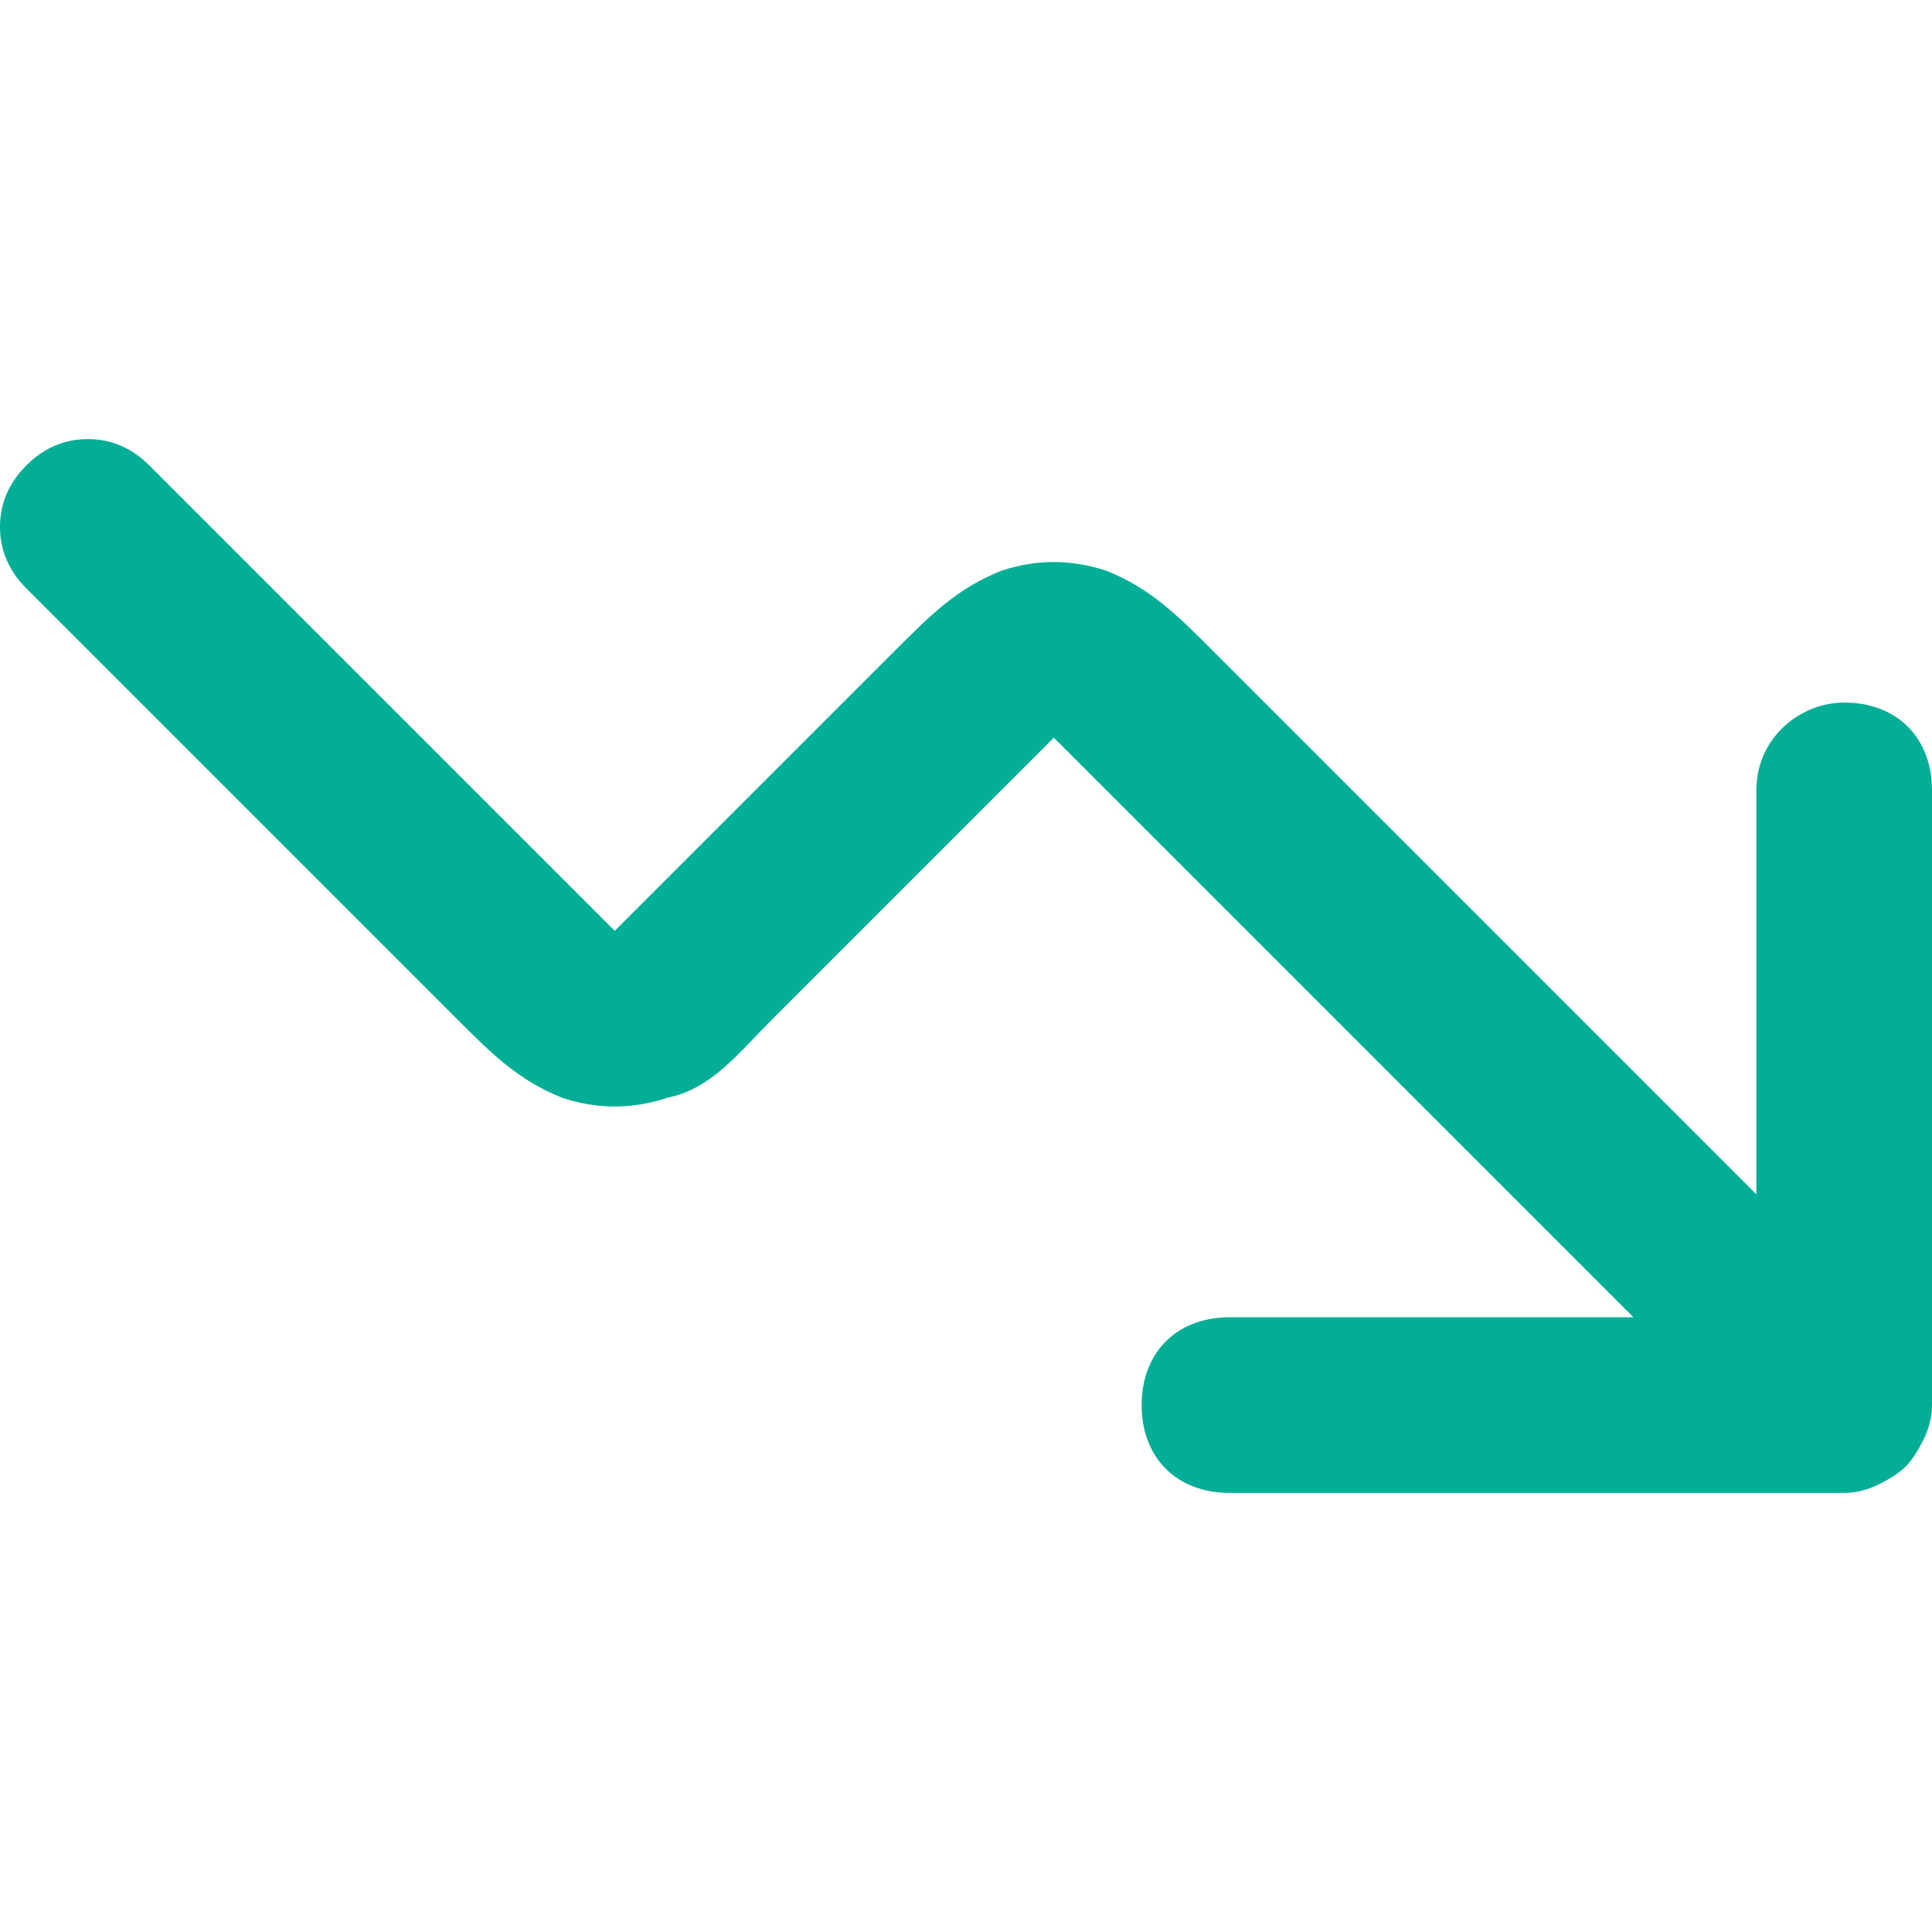 <svg version="1.2" xmlns="http://www.w3.org/2000/svg" viewBox="0 0 22 22" width="22" height="22">
	<title>chart-svg</title>
	<style>
		.s0 { fill: #02ae96 } 
	</style>
	<path id="Layer" class="s0" d="m21 17h-7c-0.6 0-1-0.4-1-1 0-0.6 0.4-1 1-1h4.6l-6.2-6.2c-0.2-0.2-0.4-0.4-0.4-0.4 0 0-0.2 0.2-0.4 0.4l-2.8 2.8c-0.4 0.4-0.7 0.8-1.2 0.9q-0.6 0.2-1.2 0c-0.5-0.2-0.8-0.5-1.2-0.9l-4.9-4.9q-0.3-0.3-0.3-0.7 0-0.4 0.3-0.7 0.3-0.3 0.7-0.3 0.4 0 0.7 0.3l4.9 4.9c0.2 0.2 0.4 0.4 0.4 0.4 0 0 0.2-0.2 0.4-0.4l2.8-2.8c0.4-0.4 0.7-0.7 1.2-0.9q0.6-0.2 1.2 0c0.5 0.2 0.8 0.5 1.2 0.9l6.2 6.2v-4.6c0-0.6 0.5-1 1-1 0.6 0 1 0.4 1 1v7q0 0.2-0.1 0.4-0.1 0.2-0.2 0.3-0.1 0.1-0.3 0.2-0.2 0.1-0.4 0.1z"/>
</svg>